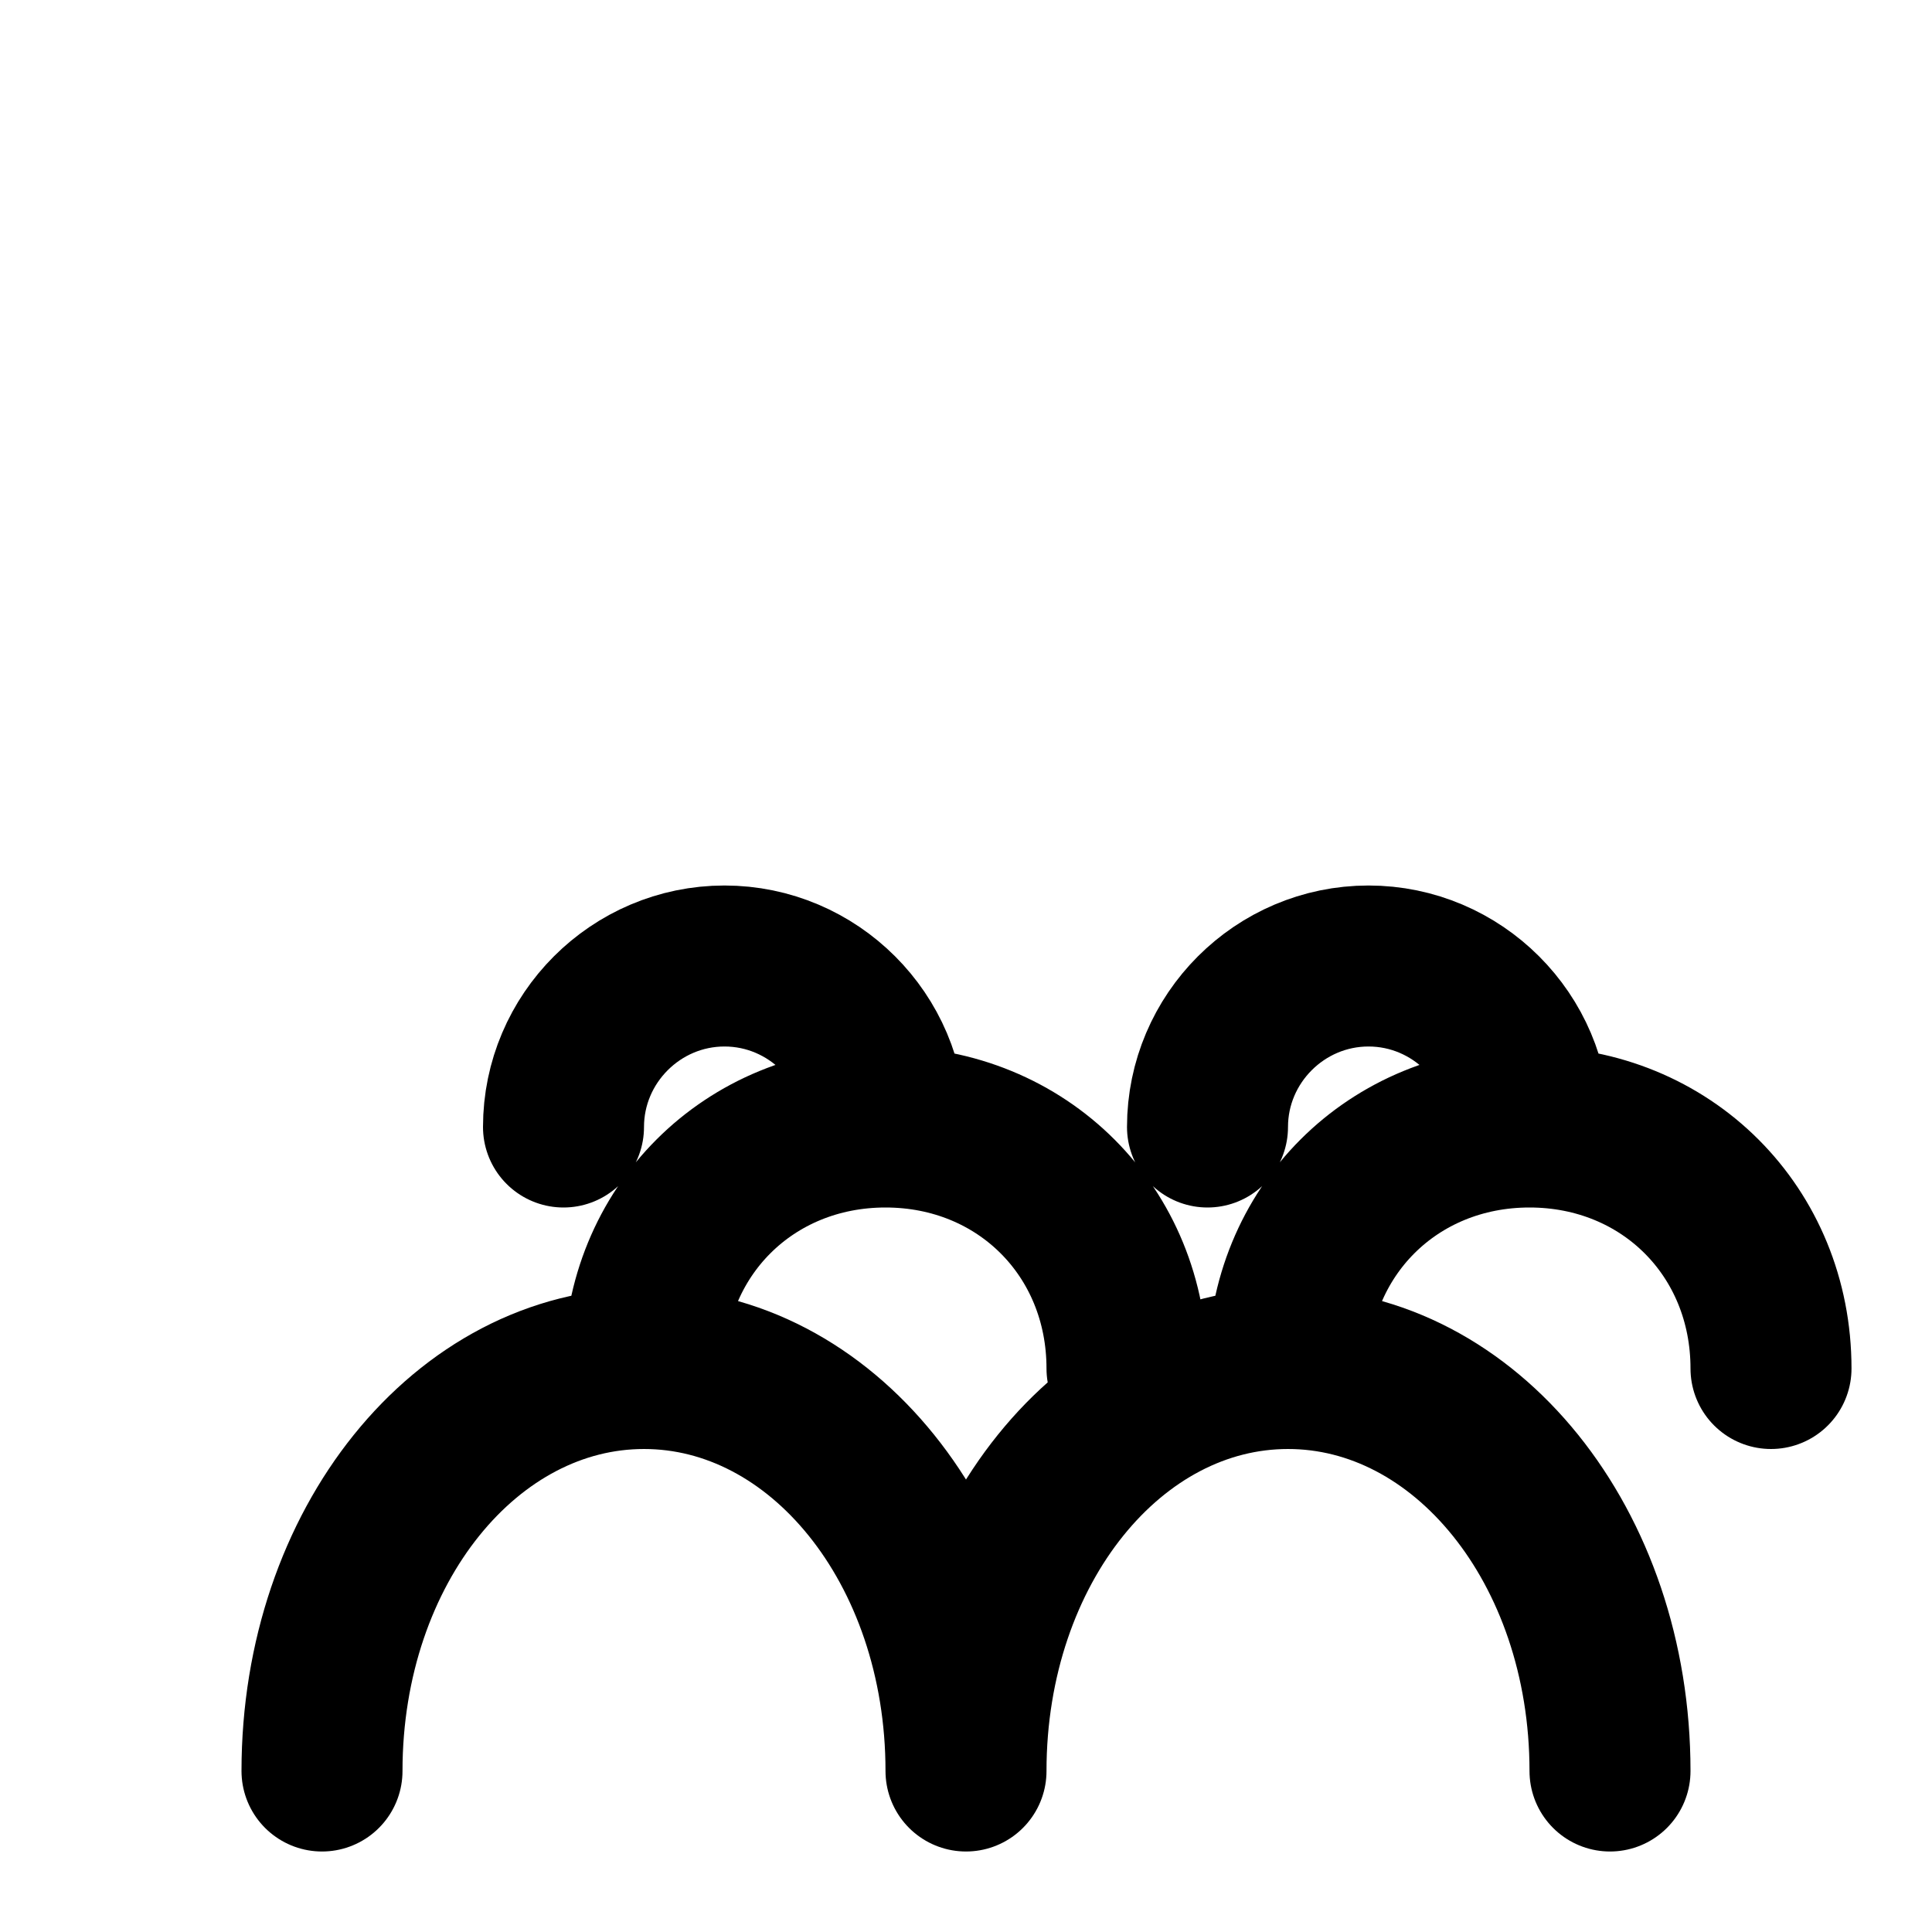 <svg xmlns="http://www.w3.org/2000/svg" width="24" height="24" viewBox="0 0 24 24" fill="none" stroke="currentColor" stroke-width="2" stroke-linecap="round" stroke-linejoin="round" class="lucide lucide-group"><path d="M4 22c0-2.8 1.8-5 4-5s4 2.2 4 5M12 22c0-2.8 1.8-5 4-5s4 2.2 4 5M8 17c0-1.7 1.3-3 3-3s3 1.3 3 3M16 17c0-1.7 1.3-3 3-3s3 1.3 3 3M7 14c0-1.1.9-2 2-2s2 .9 2 2M15 14c0-1.1.9-2 2-2s2 .9 2 2"/></svg>
